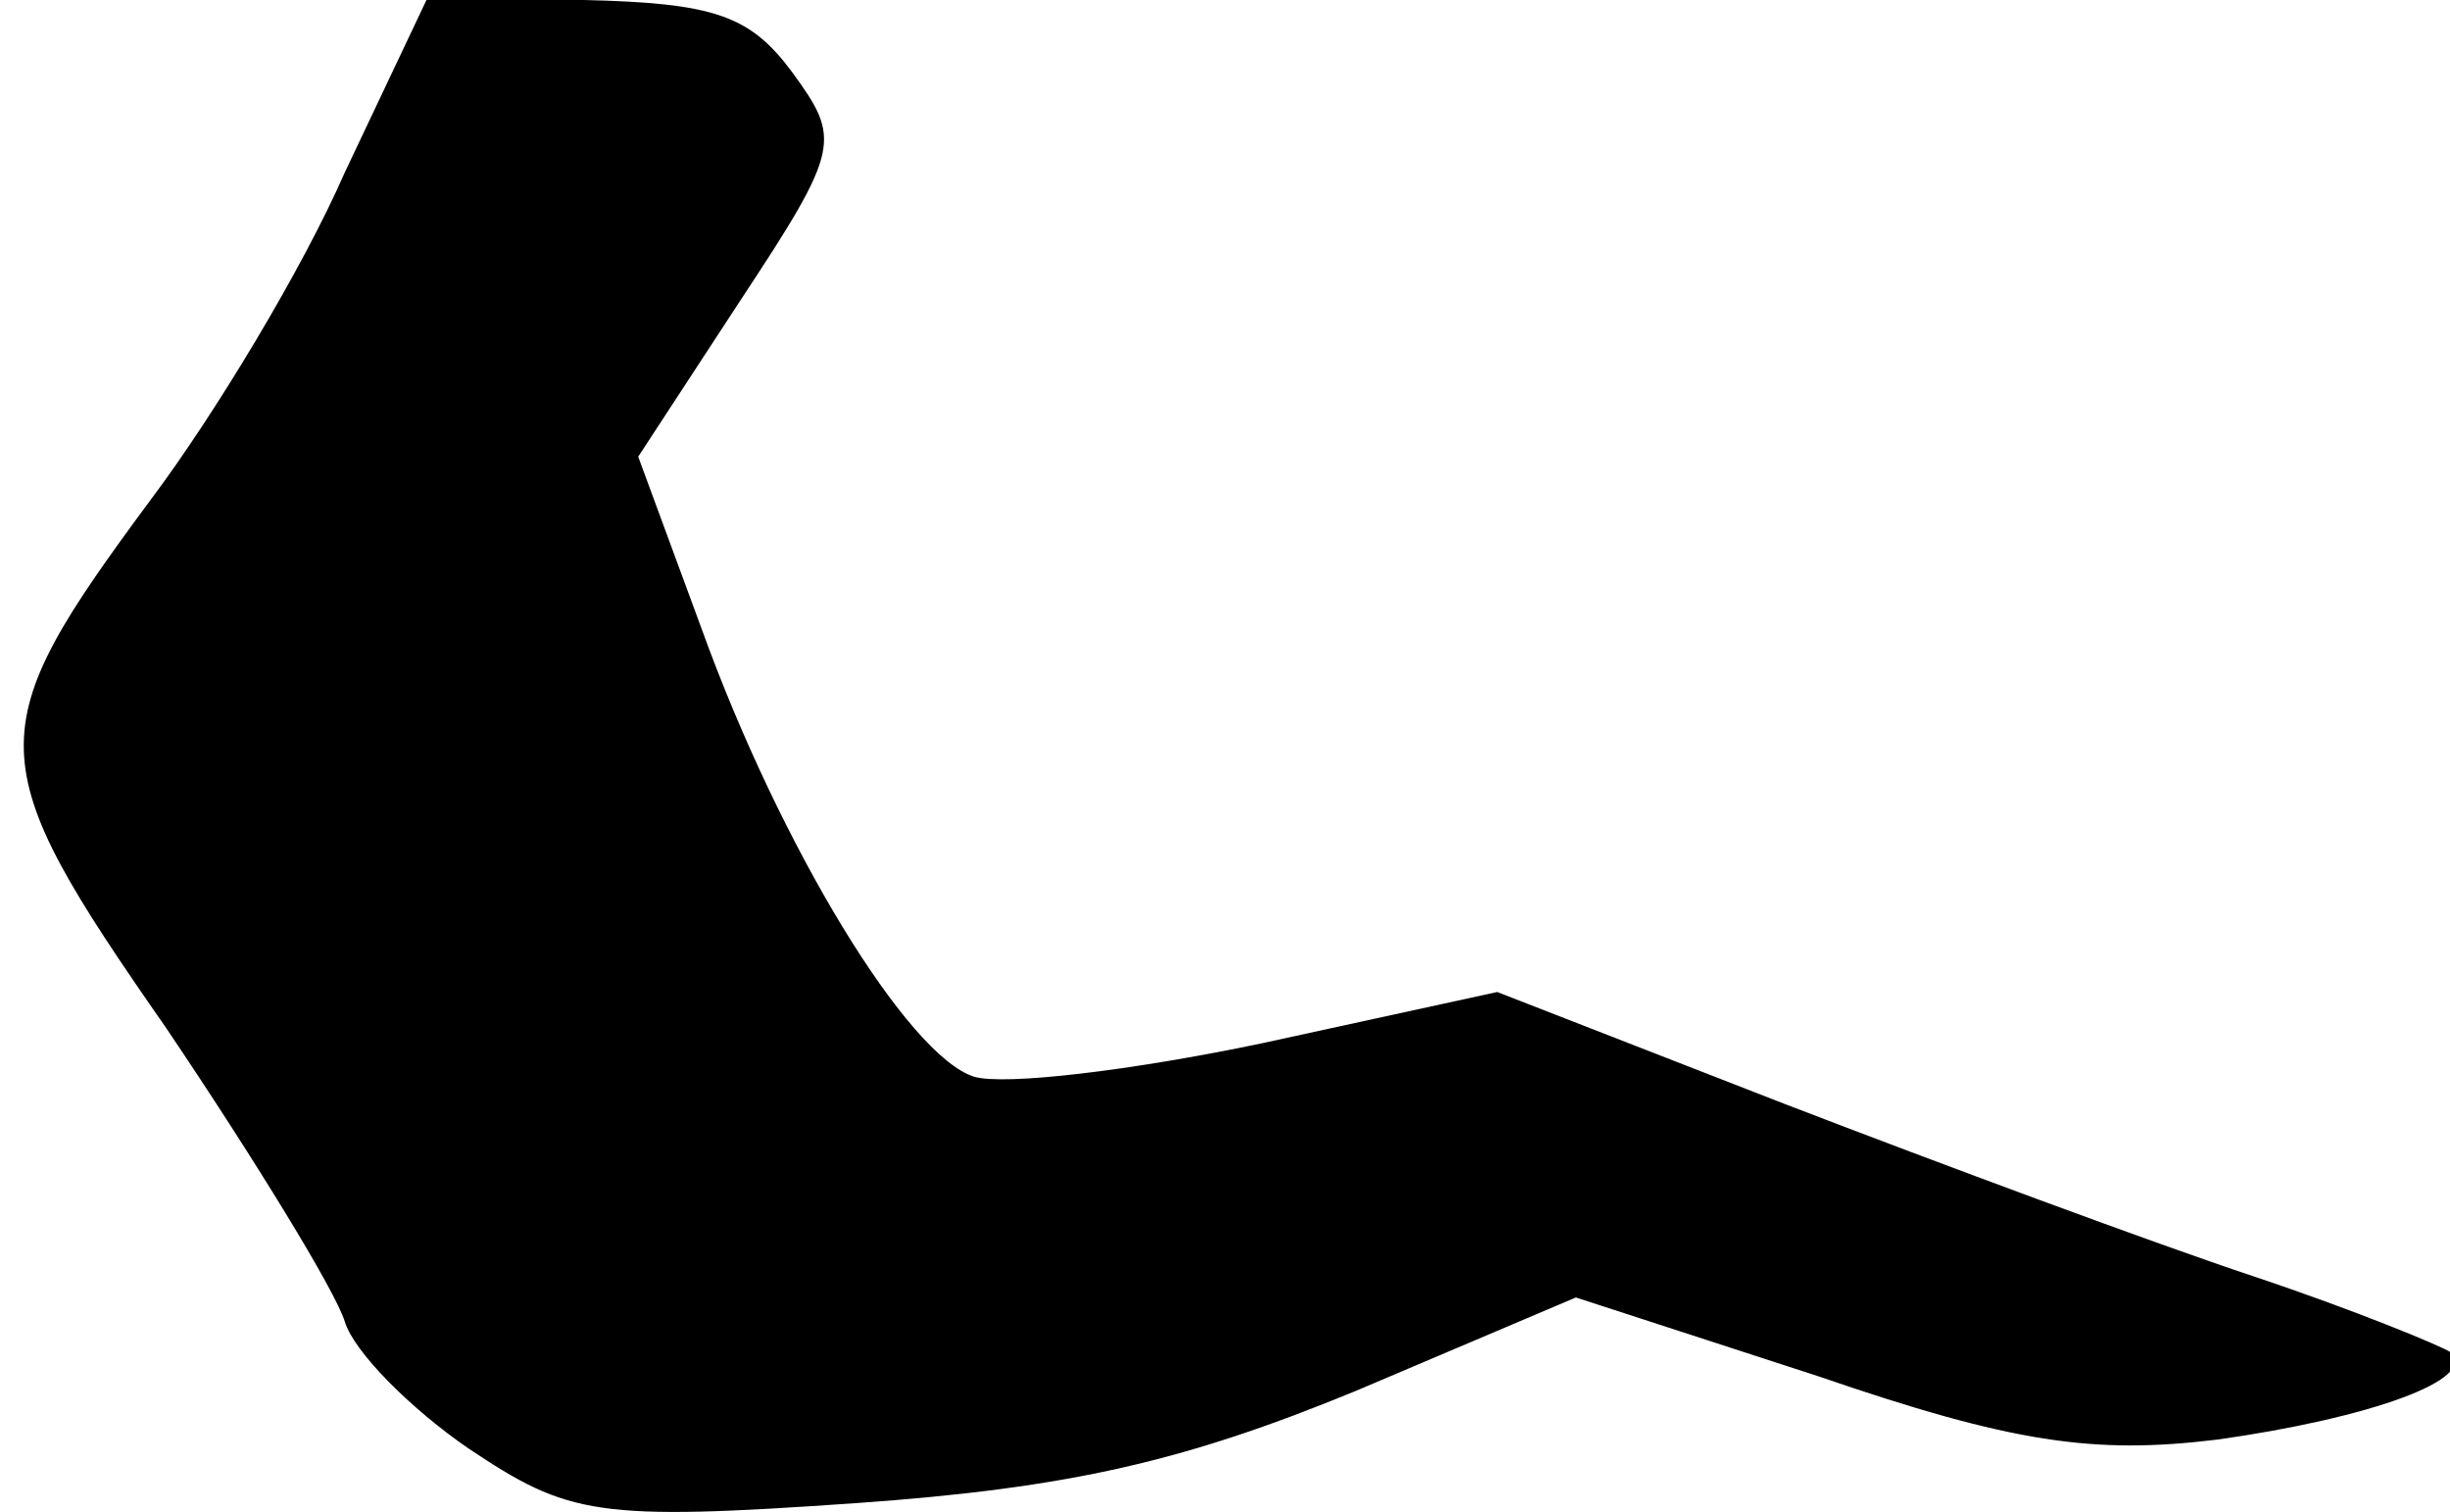 <?xml version="1.0" standalone="no"?>
<!DOCTYPE svg PUBLIC "-//W3C//DTD SVG 20010904//EN"
 "http://www.w3.org/TR/2001/REC-SVG-20010904/DTD/svg10.dtd">
<svg version="1.0" xmlns="http://www.w3.org/2000/svg"
 width="81pt" height="50pt" viewBox="0 0 81 50"
 preserveAspectRatio="xMidYMid meet">
<g transform="translate(0,50) scale(0.1,-0.1)"
fill="#000000" stroke="none">
<path fill="#000000" stroke="none" d="M114 443 c-14 -32 -43 -80 -64 -108
-57 -77 -57 -86 5 -175 29 -43 56 -87 59 -97 3 -10 22 -29 41 -42 33 -22 42
-24 128 -18 71 5 109 14 165 37 l73 31 80 -26 c64 -22 91 -26 132 -21 50 7 87
20 77 29 -3 2 -32 14 -65 25 -33 11 -103 37 -155 57 l-95 37 -78 -17 c-43 -9
-85 -14 -95 -11 -22 7 -64 76 -90 148 l-21 57 34 52 c33 50 33 53 17 75 -14
19 -26 23 -69 24 l-52 0 -27 -57z"/>
</g>
</svg>
